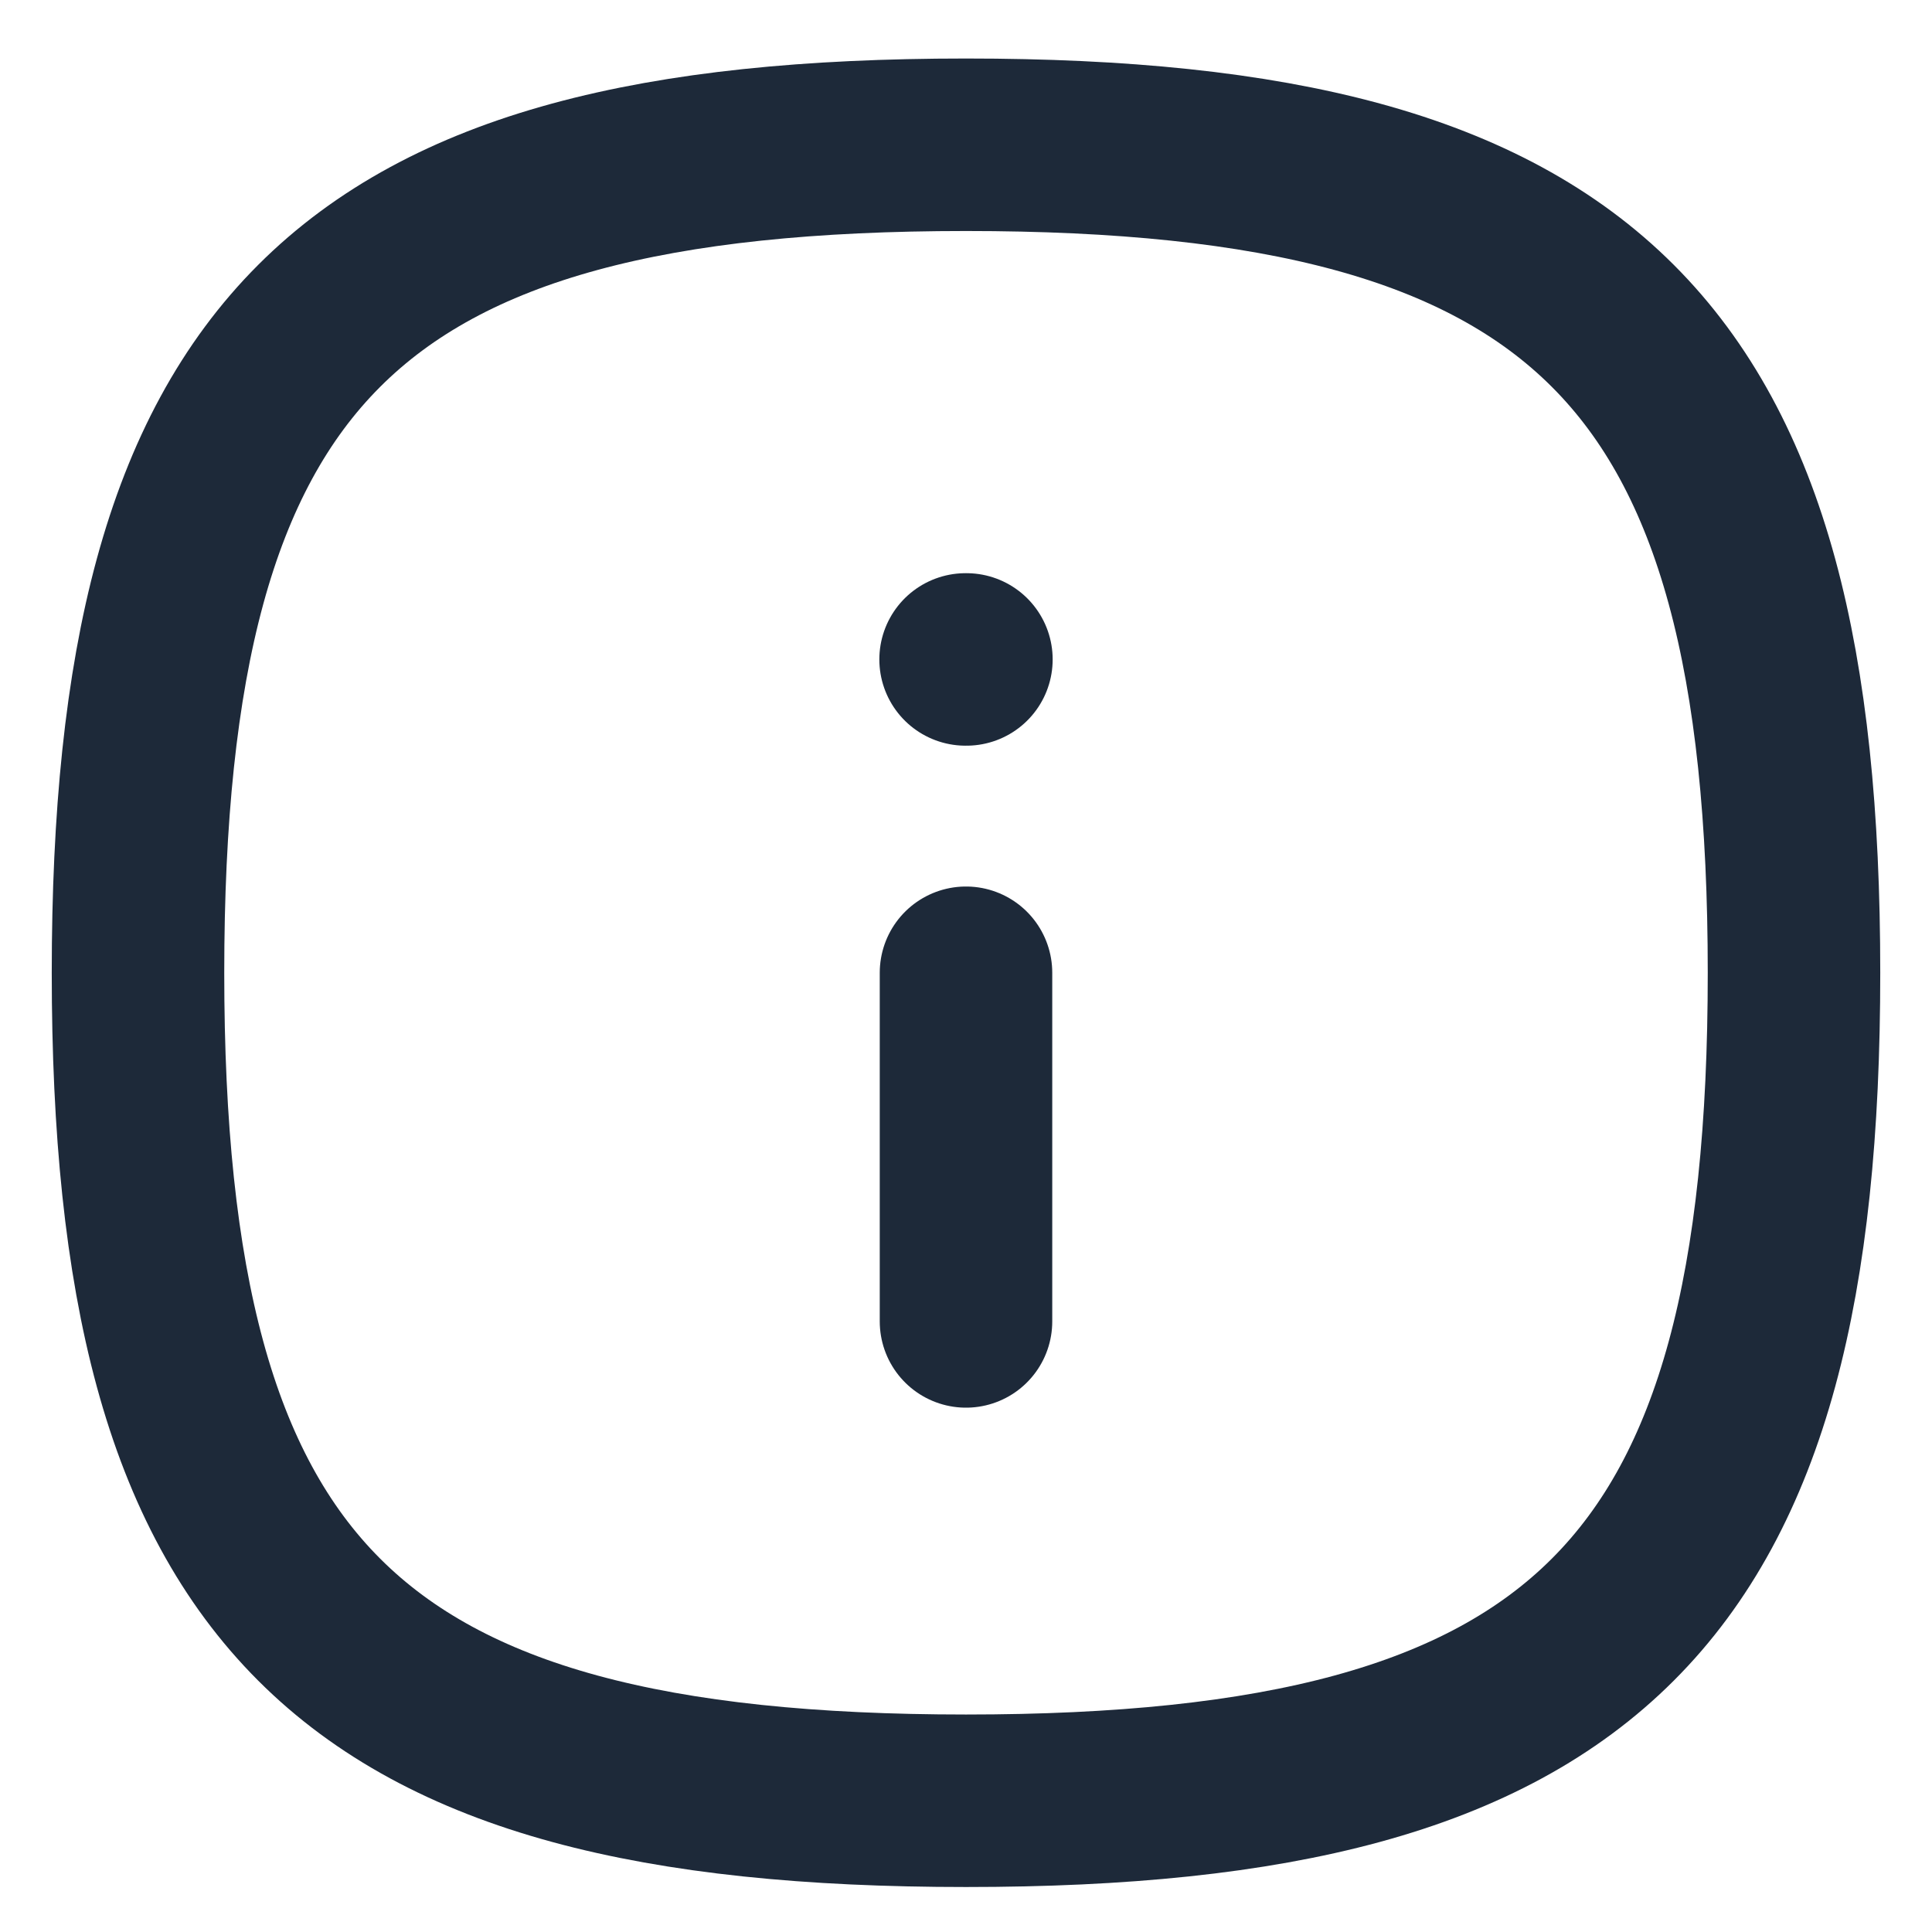 <svg width="28" height="28" viewBox="0 0 28 28" fill="none" xmlns="http://www.w3.org/2000/svg">
<g id="Iconly/Curved/Info-Square">
<g id="Info-Square">
<path id="Stroke-1" fill-rule="evenodd" clip-rule="evenodd" d="M26 14.098C26 23.097 22.999 26.098 14 26.098C5.001 26.098 2 23.097 2 14.098C2 5.098 5.001 2.098 14 2.098C22.999 2.098 26 5.098 26 14.098Z" stroke="#1D2939" stroke-width="2.5" stroke-linecap="round" stroke-linejoin="round"/>
<path id="Stroke-3" d="M14 19.151V14.098" stroke="#1D2939" stroke-width="2.5" stroke-linecap="round" stroke-linejoin="round"/>
<path id="Stroke-15" d="M14.006 9.557H13.994" stroke="#1D2939" stroke-width="2.5" stroke-linecap="round" stroke-linejoin="round"/>
</g>
</g>
</svg>

